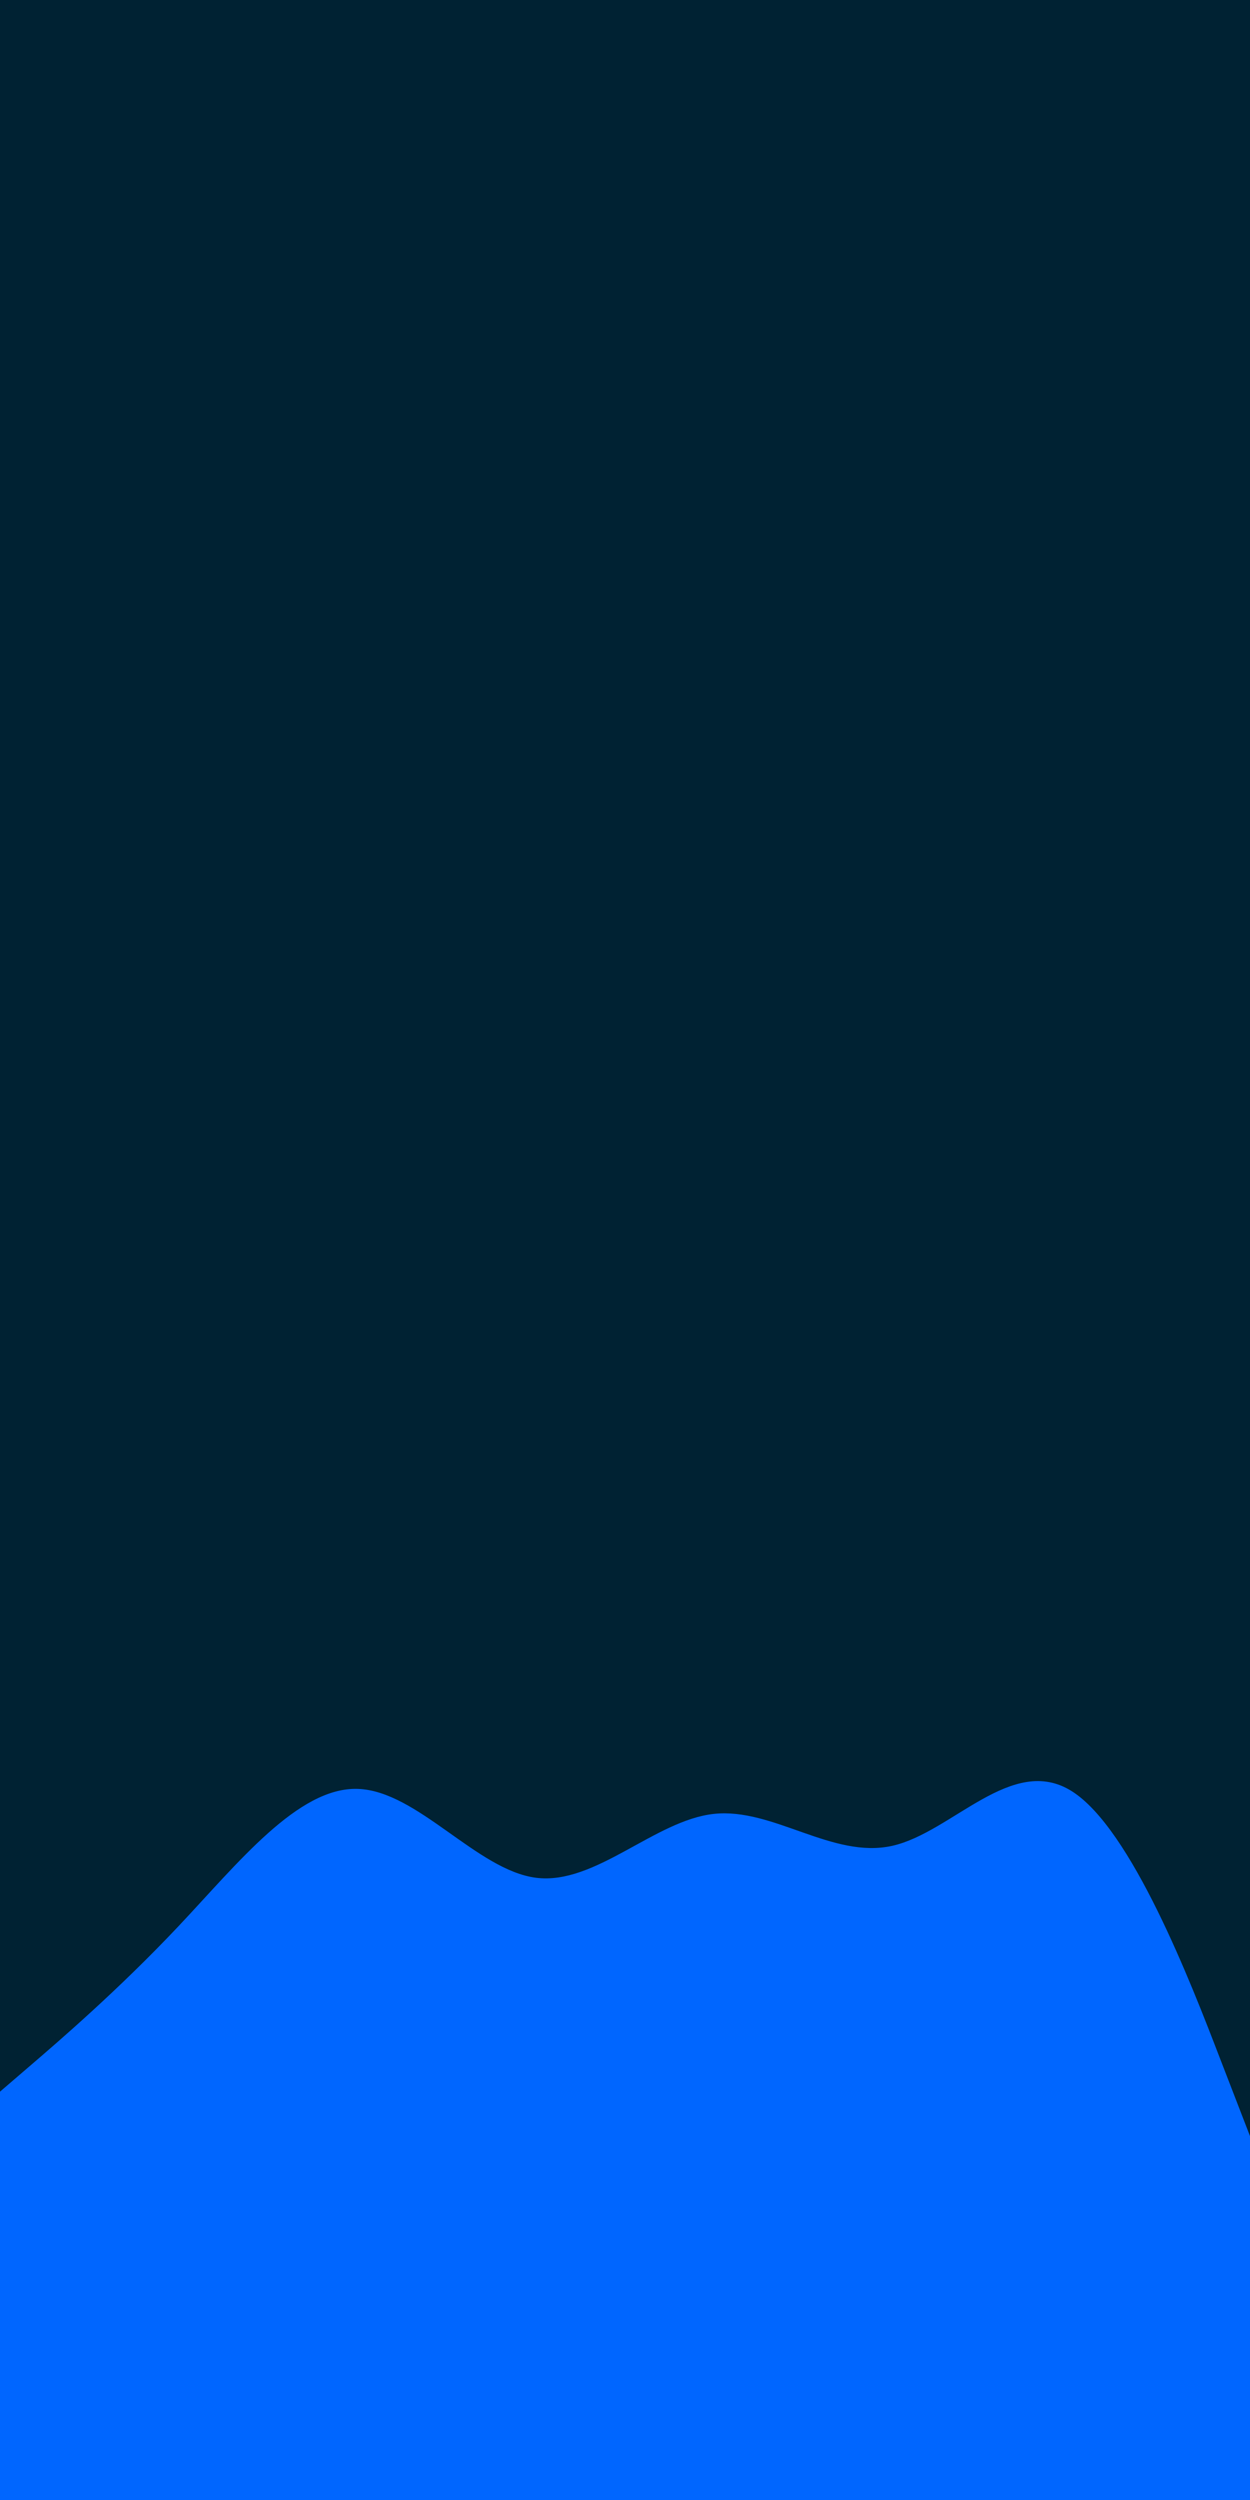 <svg id="visual" viewBox="0 0 450 900" width="450" height="900" xmlns="http://www.w3.org/2000/svg" xmlns:xlink="http://www.w3.org/1999/xlink" version="1.1"><rect x="0" y="0" width="450" height="900" fill="#002233"></rect><path d="M0 753L10.7 743.8C21.3 734.7 42.7 716.3 64.2 693.5C85.7 670.7 107.3 643.3 128.8 644C150.3 644.7 171.7 673.3 193 676C214.3 678.7 235.7 655.3 257 653C278.3 650.7 299.7 669.3 321.2 664.5C342.7 659.7 364.3 631.3 385.8 644.8C407.3 658.3 428.7 713.7 439.3 741.3L450 769L450 901L439.3 901C428.7 901 407.3 901 385.8 901C364.3 901 342.7 901 321.2 901C299.7 901 278.3 901 257 901C235.7 901 214.3 901 193 901C171.7 901 150.3 901 128.8 901C107.3 901 85.7 901 64.2 901C42.7 901 21.3 901 10.7 901L0 901Z" fill="#0066FF" stroke-linecap="round" stroke-linejoin="miter"></path></svg>